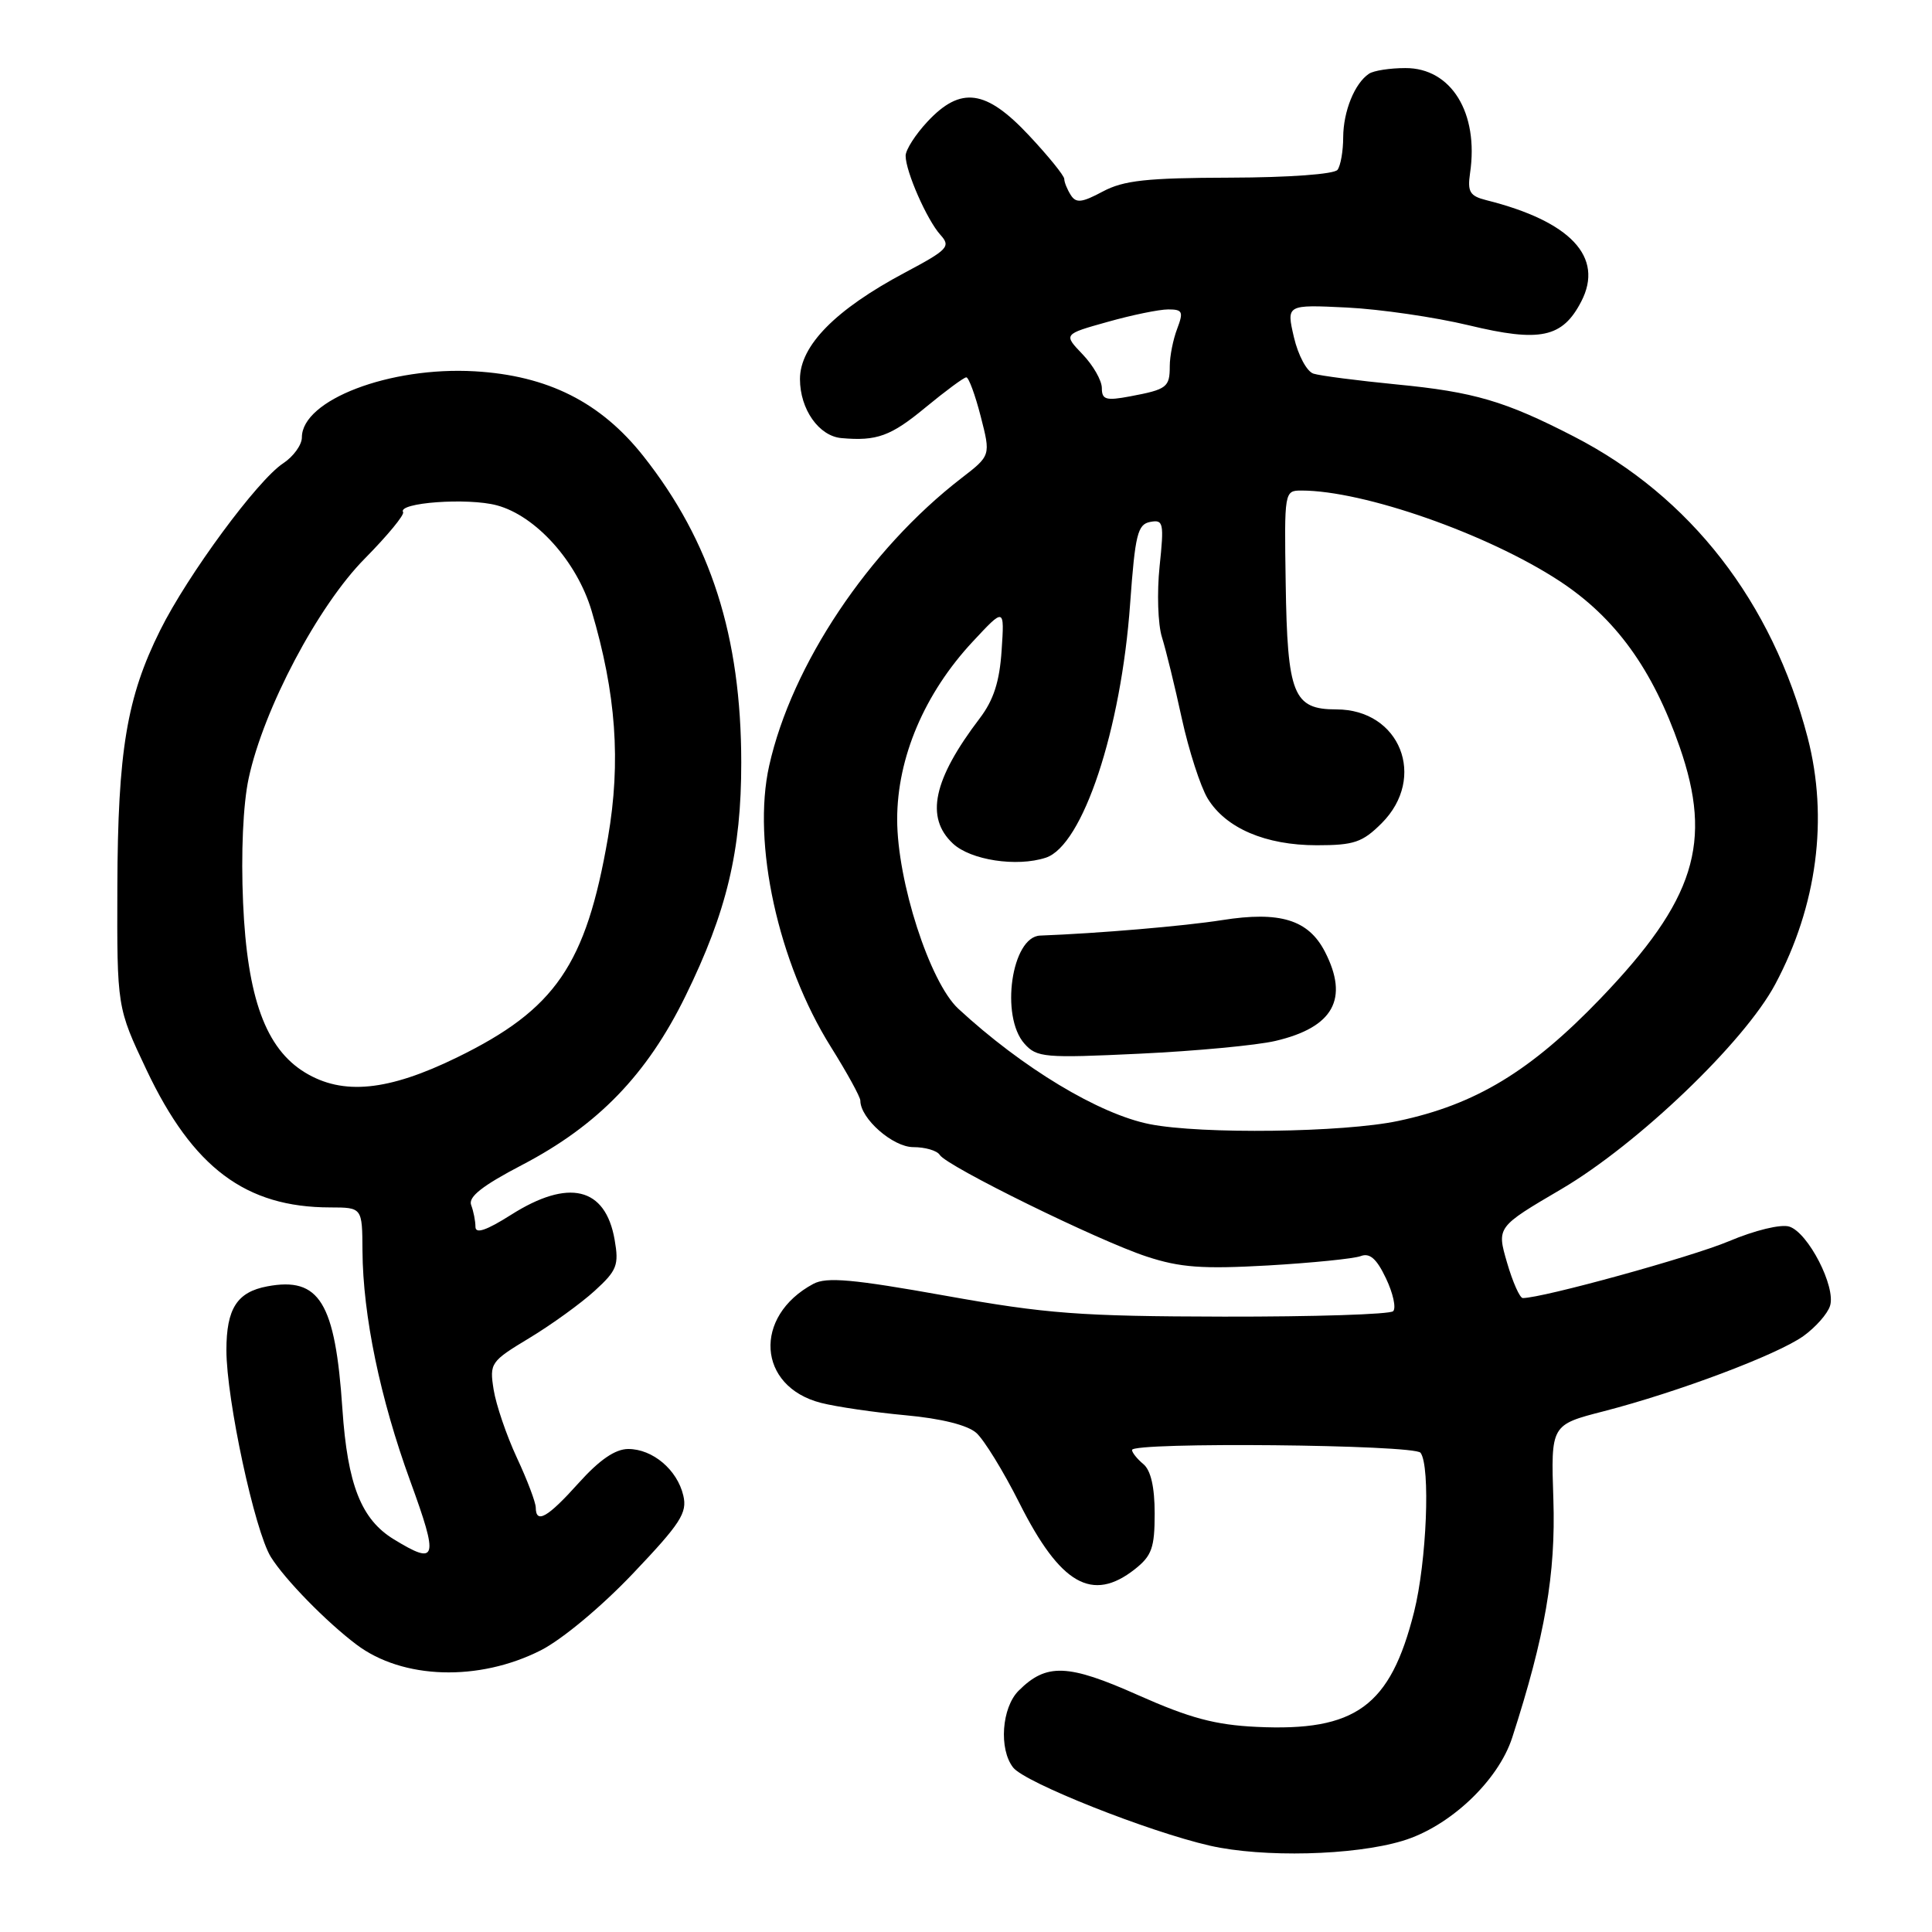 <?xml version="1.0" encoding="UTF-8" standalone="no"?>
<!DOCTYPE svg PUBLIC "-//W3C//DTD SVG 1.1//EN" "http://www.w3.org/Graphics/SVG/1.1/DTD/svg11.dtd" >
<svg xmlns="http://www.w3.org/2000/svg" xmlns:xlink="http://www.w3.org/1999/xlink" version="1.1" viewBox="0 0 256 256">
 <g >
 <path fill="currentColor"
d=" M 185.82 243.93 C 192.06 242.07 198.52 235.99 200.38 230.23 C 204.73 216.77 206.15 208.56 205.83 198.69 C 205.50 188.80 205.50 188.80 212.50 187.00 C 222.37 184.45 235.46 179.52 238.94 177.05 C 240.56 175.89 242.16 174.09 242.49 173.03 C 243.29 170.52 239.59 163.32 237.09 162.53 C 235.98 162.18 232.54 163.01 229.06 164.48 C 224.06 166.58 204.43 171.99 201.78 172.00 C 201.38 172.00 200.44 169.88 199.69 167.30 C 198.32 162.59 198.32 162.59 206.91 157.55 C 217.02 151.60 231.12 138.11 235.22 130.43 C 240.78 120.03 242.30 108.42 239.52 97.72 C 234.83 79.75 224.00 65.79 208.55 57.84 C 199.45 53.15 195.32 51.93 185.06 50.94 C 179.87 50.43 174.91 49.79 174.04 49.51 C 173.16 49.23 172.01 47.08 171.45 44.68 C 170.45 40.36 170.45 40.36 178.47 40.75 C 182.89 40.97 190.15 42.03 194.61 43.10 C 204.09 45.39 207.04 44.76 209.53 39.94 C 212.57 34.06 208.12 29.32 196.93 26.52 C 194.76 25.97 194.43 25.42 194.79 22.94 C 195.97 14.95 192.29 8.99 186.21 9.02 C 184.17 9.02 182.00 9.36 181.40 9.77 C 179.50 11.03 178.00 14.74 177.98 18.18 C 177.98 20.01 177.64 21.95 177.23 22.50 C 176.81 23.08 170.80 23.52 163.00 23.54 C 151.94 23.57 148.89 23.90 146.12 25.38 C 143.35 26.86 142.58 26.95 141.88 25.84 C 141.41 25.10 141.02 24.14 141.02 23.71 C 141.01 23.27 138.91 20.68 136.36 17.96 C 130.65 11.85 127.31 11.39 122.90 16.11 C 121.31 17.81 120.00 19.85 120.00 20.64 C 120.00 22.72 122.83 29.15 124.61 31.12 C 126.01 32.67 125.63 33.08 119.85 36.15 C 110.70 41.03 106.00 45.80 106.00 50.23 C 106.00 54.23 108.51 57.79 111.50 58.05 C 116.18 58.47 118.04 57.79 122.62 54.00 C 125.29 51.80 127.72 50.00 128.04 50.00 C 128.36 50.00 129.22 52.33 129.95 55.18 C 131.28 60.36 131.28 60.36 127.39 63.36 C 115.11 72.83 104.91 88.09 101.92 101.46 C 99.63 111.70 103.11 127.58 110.10 138.73 C 112.24 142.15 114.00 145.35 114.00 145.84 C 114.00 148.21 118.31 152.00 121.01 152.00 C 122.59 152.00 124.17 152.46 124.52 153.03 C 125.44 154.53 145.55 164.41 151.94 166.50 C 156.38 167.96 159.32 168.17 168.02 167.68 C 173.87 167.34 179.40 166.78 180.30 166.44 C 181.50 165.98 182.41 166.78 183.65 169.39 C 184.59 171.36 185.02 173.32 184.60 173.74 C 184.18 174.16 174.08 174.48 162.17 174.46 C 143.08 174.42 138.68 174.09 125.23 171.68 C 112.99 169.49 109.52 169.18 107.77 170.12 C 99.75 174.42 100.35 183.73 108.79 185.89 C 110.83 186.41 115.88 187.15 120.00 187.53 C 124.71 187.96 128.19 188.83 129.36 189.86 C 130.38 190.76 132.96 194.95 135.08 199.17 C 140.51 209.96 144.72 212.37 150.37 207.93 C 152.62 206.15 153.00 205.09 153.00 200.55 C 153.00 197.05 152.49 194.82 151.50 194.00 C 150.68 193.32 150.00 192.47 150.00 192.13 C 150.00 191.05 187.44 191.41 188.23 192.50 C 189.56 194.30 189.04 206.95 187.37 213.60 C 184.22 226.10 179.64 229.45 166.50 228.82 C 161.01 228.56 157.63 227.65 150.82 224.62 C 141.49 220.46 138.65 220.35 134.97 224.03 C 132.73 226.27 132.33 231.77 134.25 234.21 C 135.83 236.22 152.16 242.70 160.31 244.56 C 167.35 246.16 179.37 245.87 185.82 243.93 Z  M 71.65 218.68 C 74.47 217.25 79.69 212.90 83.87 208.50 C 90.19 201.85 91.09 200.46 90.54 198.16 C 89.74 194.75 86.48 192.00 83.25 192.00 C 81.53 192.00 79.45 193.42 76.68 196.50 C 72.56 201.09 71.01 201.98 70.99 199.75 C 70.98 199.06 69.86 196.09 68.48 193.14 C 67.11 190.19 65.73 186.14 65.41 184.14 C 64.85 180.61 65.00 180.40 70.17 177.28 C 73.10 175.51 76.98 172.70 78.80 171.04 C 81.76 168.34 82.03 167.64 81.44 164.26 C 80.22 157.29 75.34 156.13 67.70 160.98 C 64.43 163.05 63.00 163.53 63.00 162.56 C 63.00 161.79 62.74 160.49 62.43 159.67 C 62.02 158.60 63.91 157.11 69.18 154.36 C 79.22 149.12 85.72 142.41 90.83 131.98 C 96.30 120.82 98.23 112.75 98.22 101.03 C 98.21 84.32 94.19 71.75 85.26 60.45 C 79.60 53.29 72.58 49.76 62.91 49.20 C 51.65 48.55 40.00 53.00 40.00 57.96 C 40.00 58.95 38.88 60.50 37.51 61.40 C 34.13 63.62 24.88 76.16 21.23 83.50 C 16.80 92.38 15.61 99.50 15.55 117.50 C 15.50 133.50 15.50 133.50 19.42 141.78 C 25.56 154.74 32.56 159.98 43.75 159.99 C 48.00 160.00 48.00 160.00 48.03 165.75 C 48.09 174.32 50.37 185.31 54.36 196.25 C 58.15 206.65 57.92 207.47 52.19 203.97 C 47.87 201.34 46.05 196.75 45.37 186.70 C 44.42 172.55 42.33 169.15 35.41 170.45 C 31.41 171.20 30.00 173.40 30.00 178.90 C 30.00 185.42 33.75 202.86 35.89 206.31 C 37.74 209.28 43.23 214.90 47.24 217.92 C 53.36 222.53 63.43 222.84 71.65 218.68 Z  M 152.36 148.96 C 145.63 147.63 135.46 141.50 126.98 133.66 C 123.20 130.16 118.88 116.79 118.88 108.57 C 118.88 100.39 122.50 91.87 128.91 85.00 C 133.10 80.50 133.10 80.50 132.72 86.18 C 132.45 90.31 131.66 92.76 129.82 95.18 C 123.65 103.29 122.57 108.31 126.26 111.77 C 128.60 113.97 134.72 114.91 138.57 113.65 C 143.46 112.06 148.56 96.71 149.75 79.97 C 150.41 70.82 150.74 69.48 152.40 69.16 C 154.16 68.82 154.26 69.26 153.65 75.07 C 153.29 78.52 153.43 82.73 153.96 84.42 C 154.49 86.11 155.68 90.97 156.60 95.22 C 157.53 99.46 159.07 104.23 160.02 105.80 C 162.42 109.74 167.69 112.00 174.48 112.00 C 179.42 112.00 180.53 111.62 183.08 109.08 C 189.11 103.04 185.52 94.00 177.08 94.00 C 171.36 94.00 170.58 92.06 170.36 77.25 C 170.17 65.11 170.19 65.00 172.45 65.00 C 180.71 65.00 197.12 70.75 206.63 76.98 C 214.04 81.84 218.97 88.64 222.56 98.96 C 226.98 111.66 224.59 119.26 212.08 132.30 C 202.82 141.94 195.53 146.36 185.27 148.53 C 178.01 150.07 159.20 150.31 152.36 148.96 Z  M 168.99 137.93 C 176.69 136.13 178.78 132.35 175.55 126.09 C 173.36 121.86 169.59 120.71 161.93 121.92 C 156.92 122.71 145.51 123.68 137.82 123.97 C 134.04 124.12 132.51 134.68 135.75 138.30 C 137.38 140.13 138.40 140.22 151.00 139.62 C 158.43 139.27 166.52 138.51 168.99 137.93 Z  M 146.00 51.42 C 146.00 50.42 144.85 48.41 143.45 46.95 C 140.90 44.29 140.90 44.29 146.77 42.65 C 149.99 41.74 153.60 41.00 154.79 41.00 C 156.70 41.00 156.84 41.30 155.98 43.57 C 155.44 44.98 155.00 47.20 155.00 48.51 C 155.00 51.32 154.63 51.60 149.74 52.52 C 146.54 53.12 146.00 52.96 146.00 51.42 Z  M 40.41 142.11 C 35.21 138.94 32.76 132.22 32.21 119.63 C 31.92 113.02 32.21 106.56 32.95 103.13 C 34.93 93.92 42.15 80.25 48.35 74.00 C 51.34 70.97 53.62 68.21 53.41 67.86 C 52.64 66.60 61.98 65.92 65.84 66.96 C 71.01 68.35 76.45 74.41 78.39 80.94 C 81.64 91.90 82.29 100.91 80.56 110.98 C 77.64 127.86 73.60 133.75 60.55 140.12 C 51.42 144.58 45.43 145.17 40.41 142.11 Z "/>
</g>
</svg>